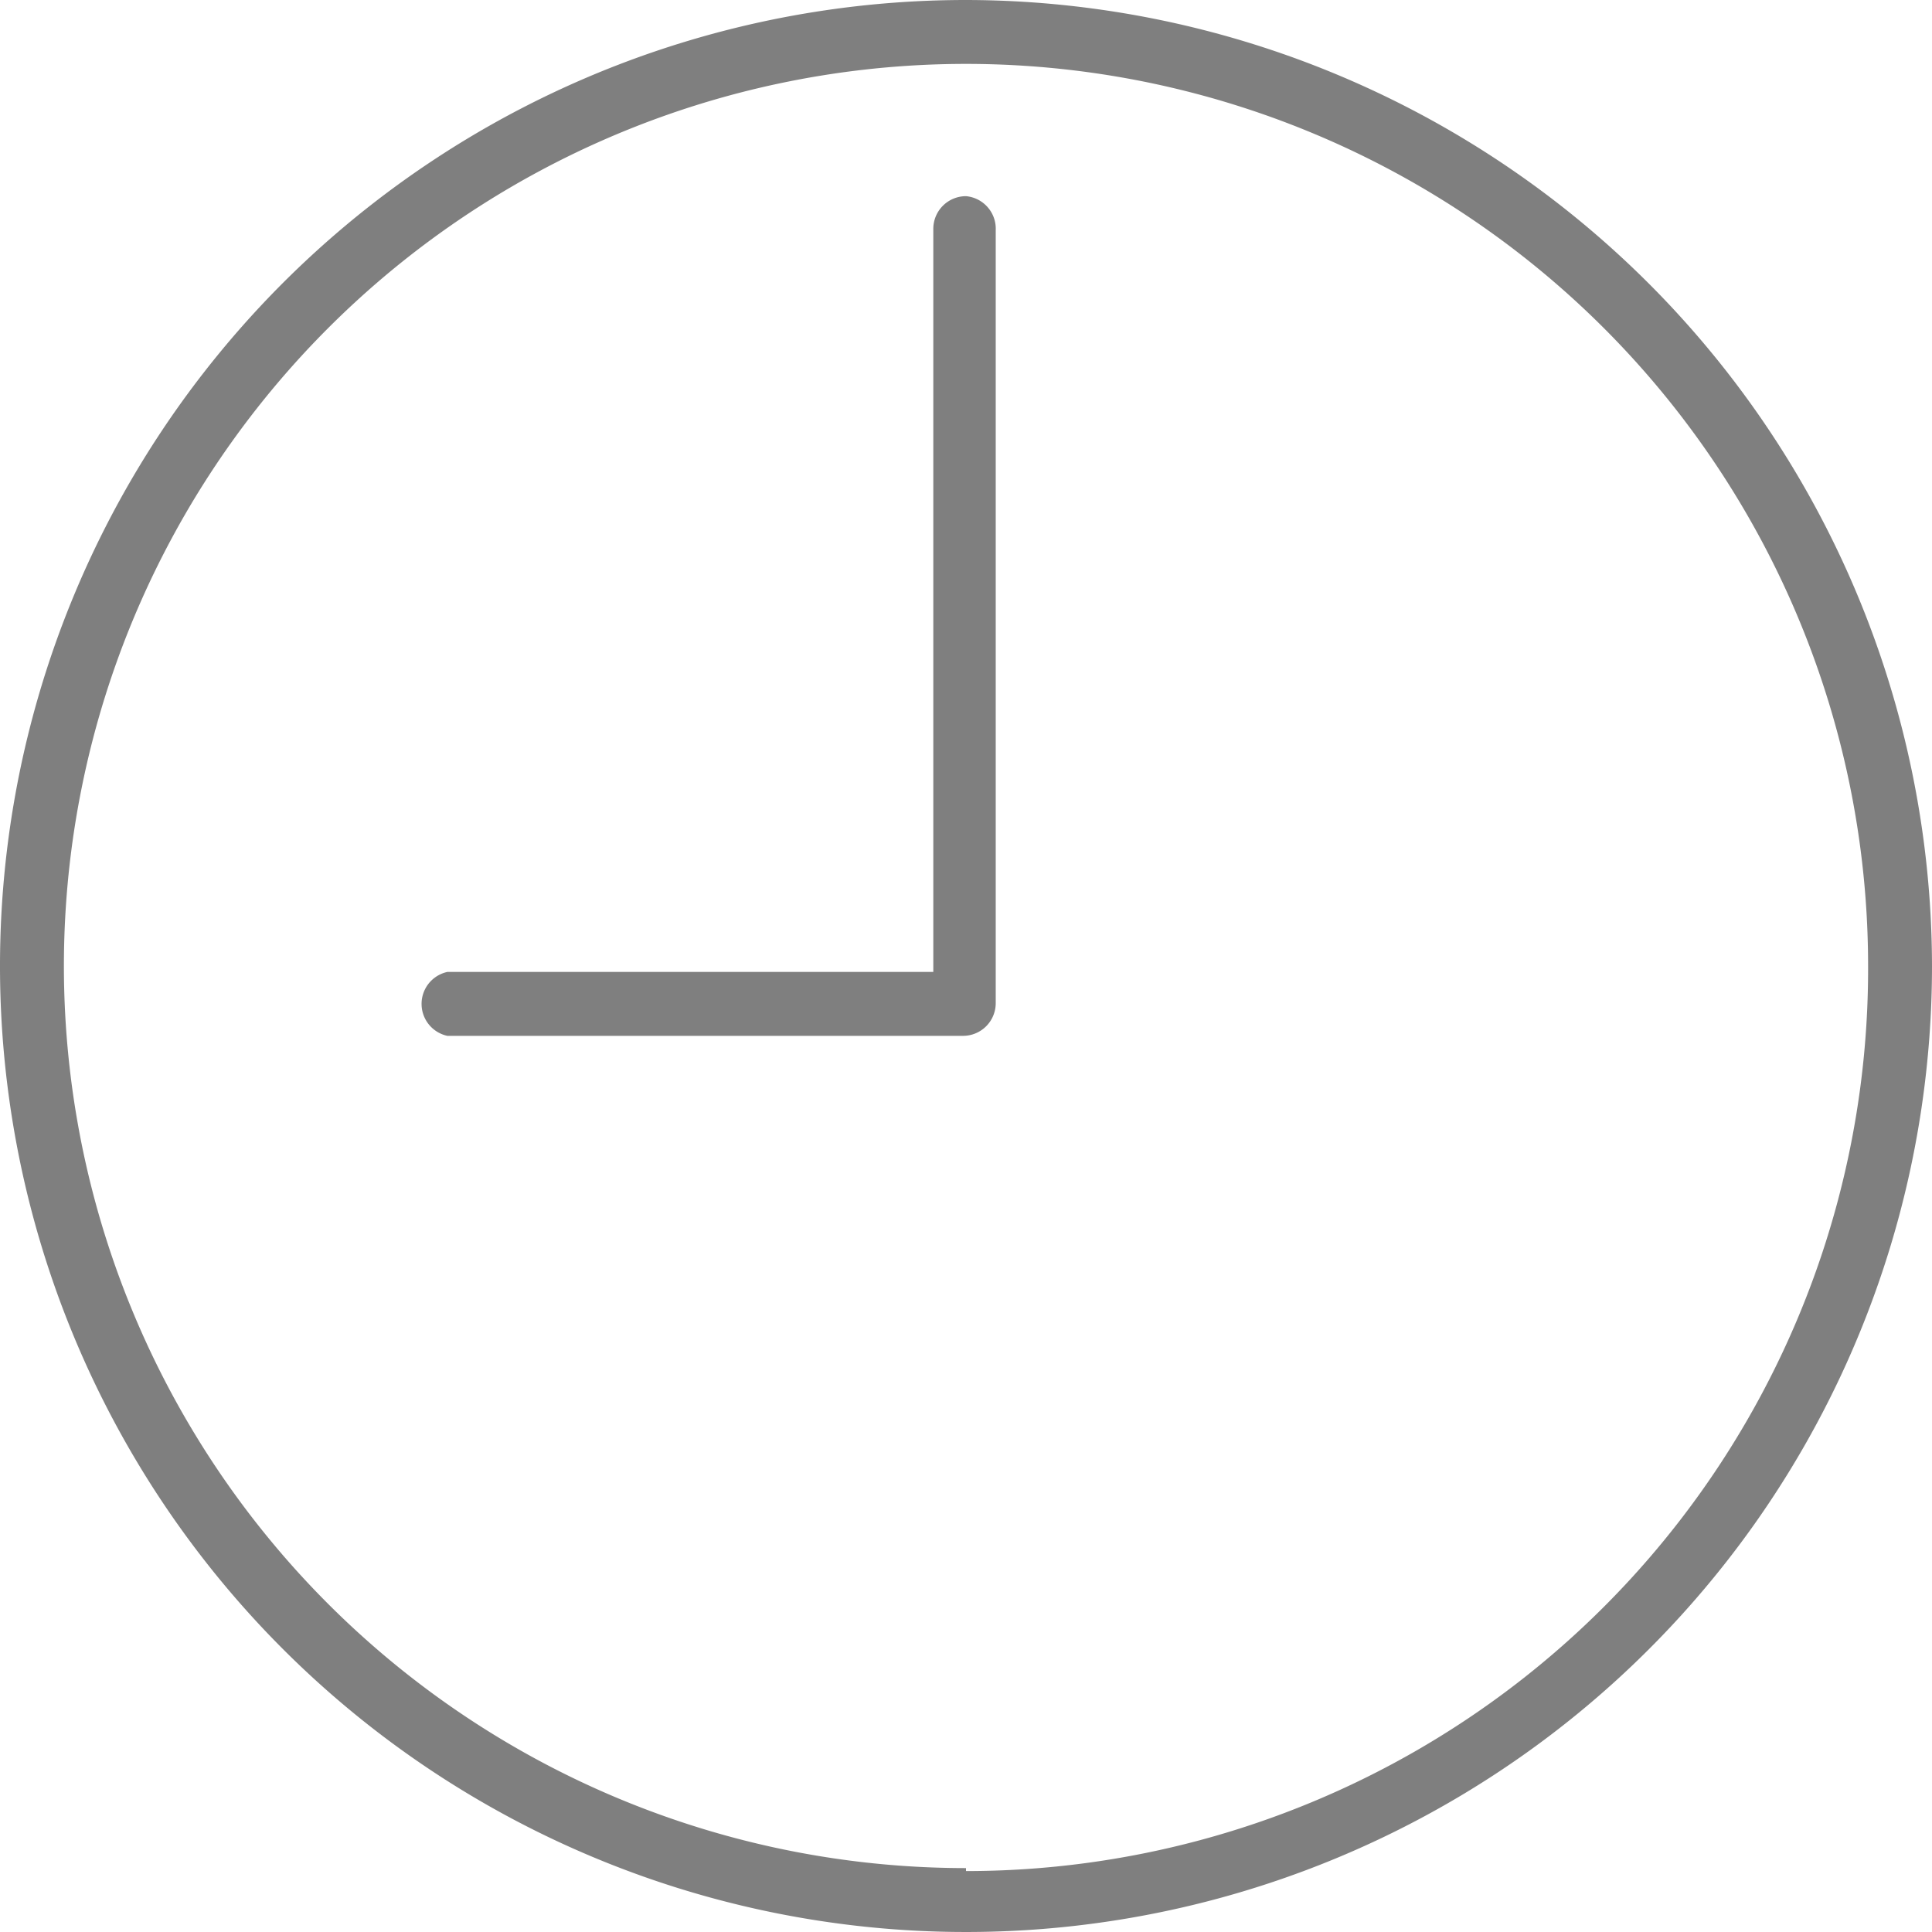 <svg id="Слой_1" data-name="Слой 1" xmlns="http://www.w3.org/2000/svg" viewBox="0 0 13 13"><defs><style>.cls-1{opacity:0.5;}</style></defs><title>clock</title><g class="cls-1"><path d="M256.49,249.41a6.5,6.5,0,1,0,6.5,6.5A6.51,6.51,0,0,0,256.49,249.41Zm0,12.57a6.07,6.07,0,1,1,6.07-6.07A6.07,6.07,0,0,1,256.49,262Z" transform="translate(-249.99 -249.41)"/><path d="M256.49,250.73a.22.22,0,0,0-.22.22v5H253a.22.22,0,0,0,0,.43h3.47a.22.22,0,0,0,.22-.22v-5.2A.22.22,0,0,0,256.49,250.73Z" transform="translate(-249.99 -249.41)"/></g></svg>